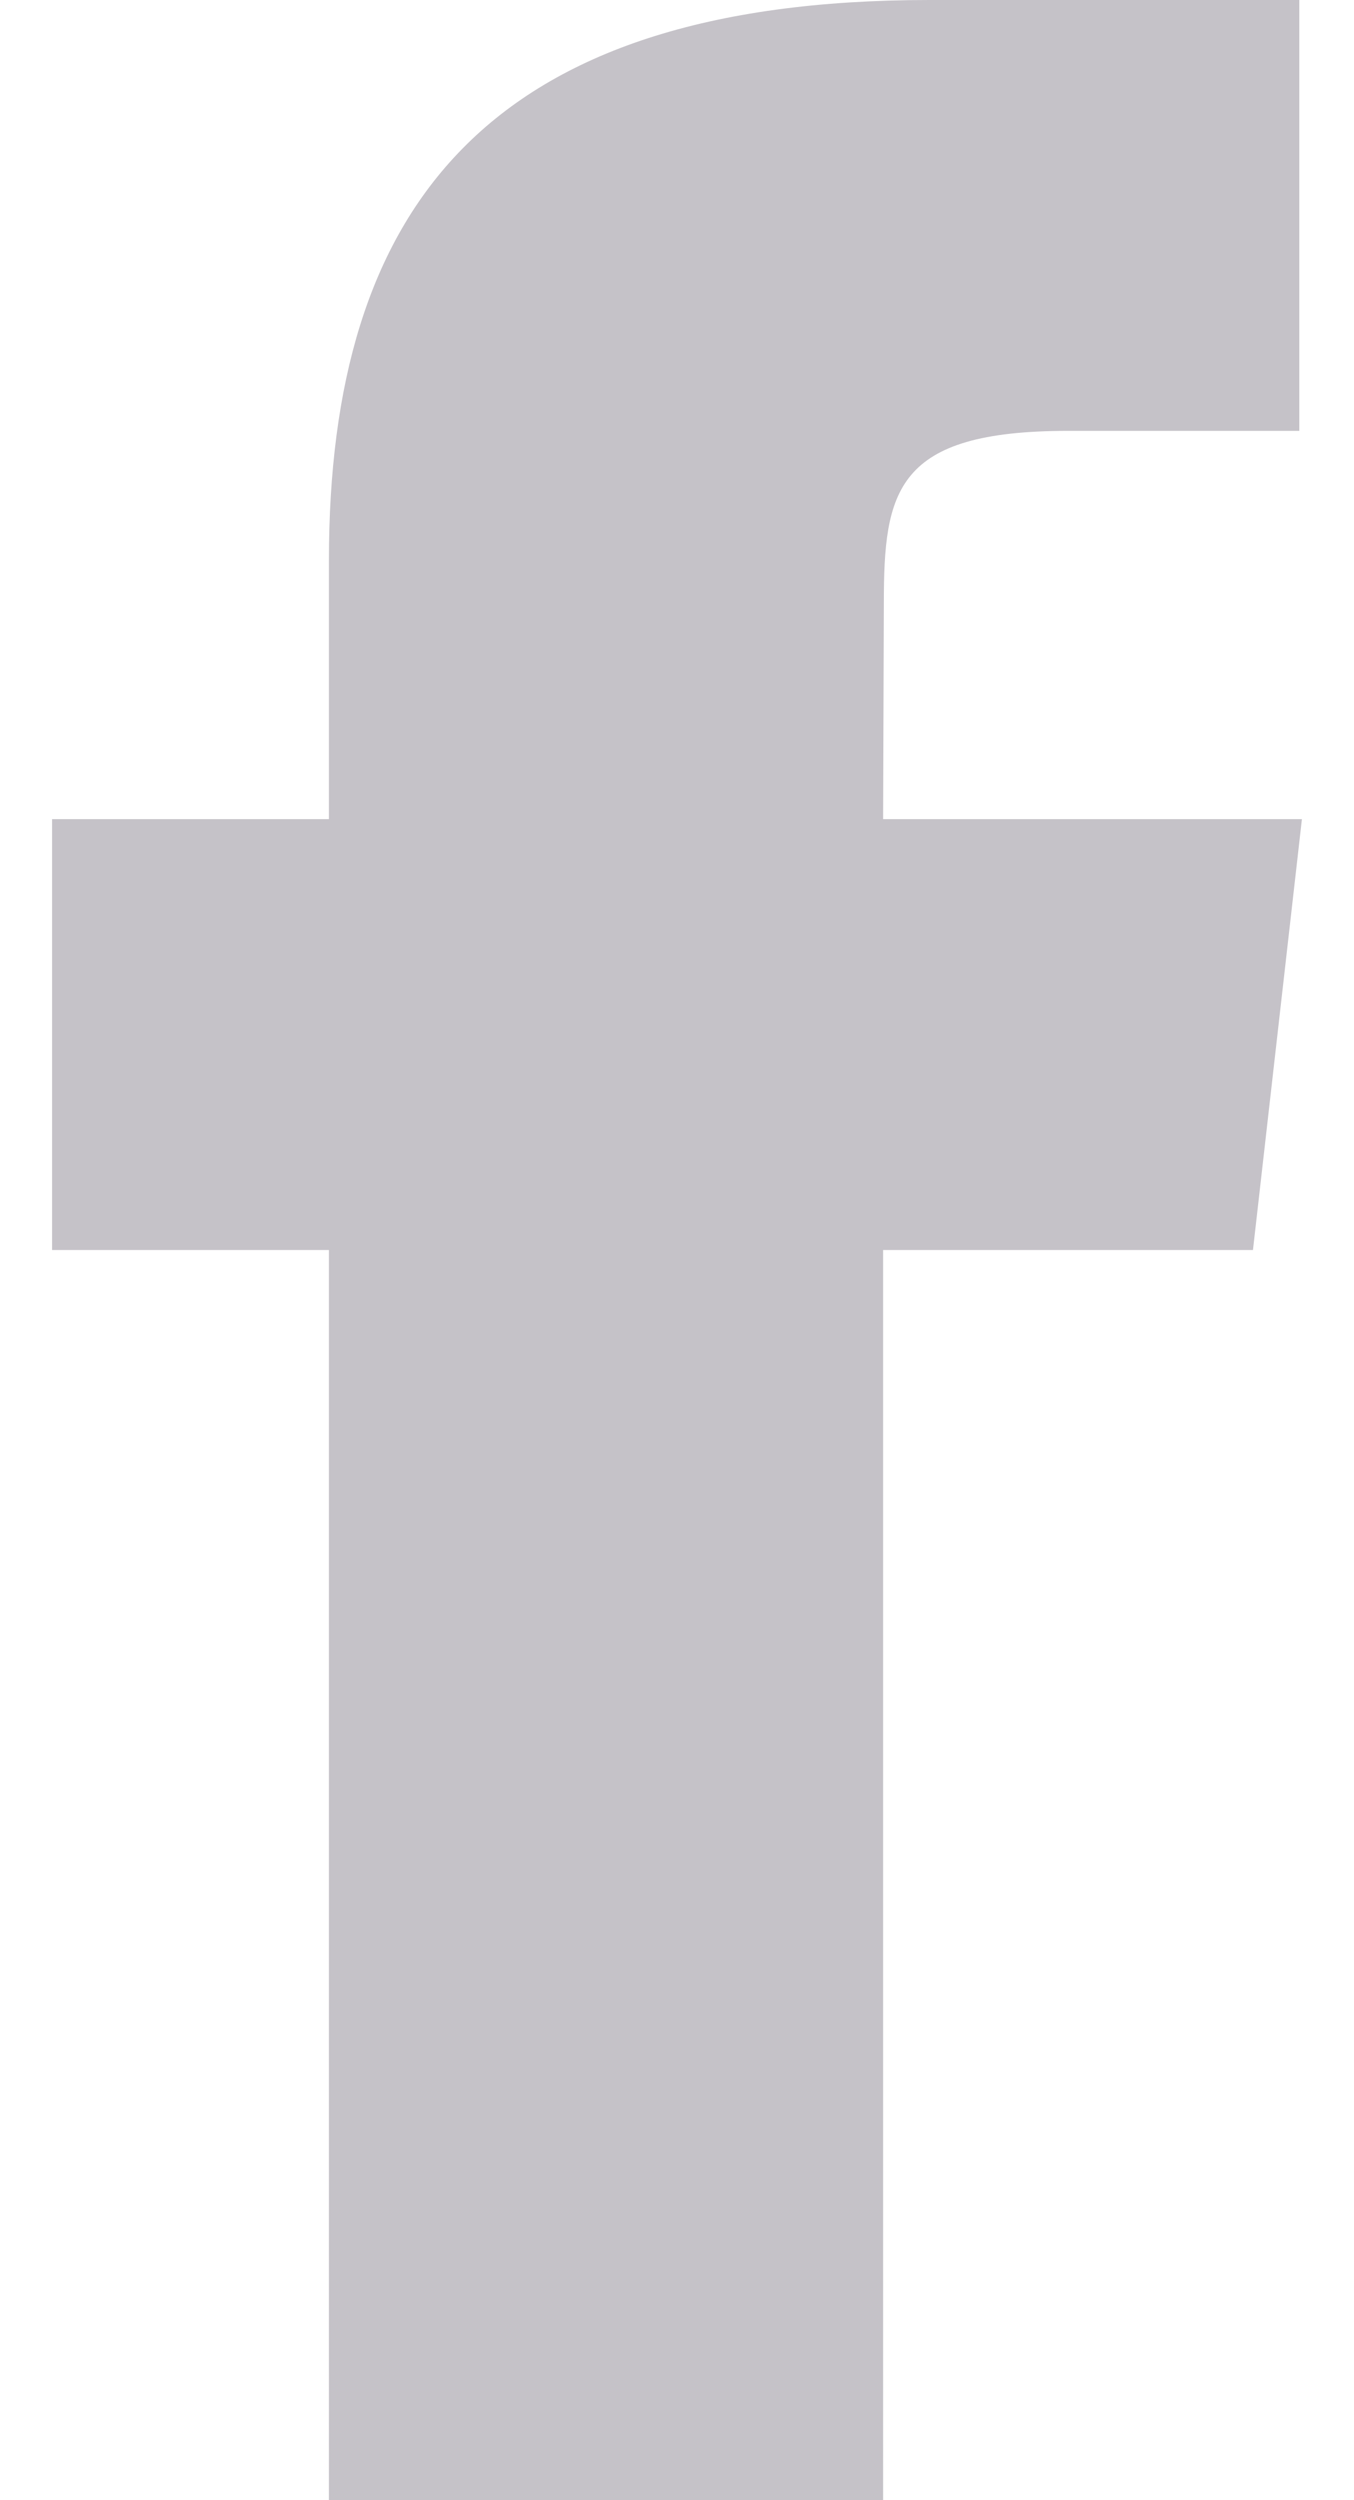 <svg width="13" height="24" viewBox="0 0 13 24" fill="none" xmlns="http://www.w3.org/2000/svg">
<path fill-rule="evenodd" clip-rule="evenodd" d="M8.479 24V11.999H12.03L12.5 7.863H8.479L8.486 5.793C8.486 4.714 8.595 4.136 10.255 4.136H12.475V0H8.924C4.66 0 3.158 2.006 3.158 5.38V7.863H0.5V11.999H3.158V24H8.479Z" fill="#C5C2C8"/>
</svg>
